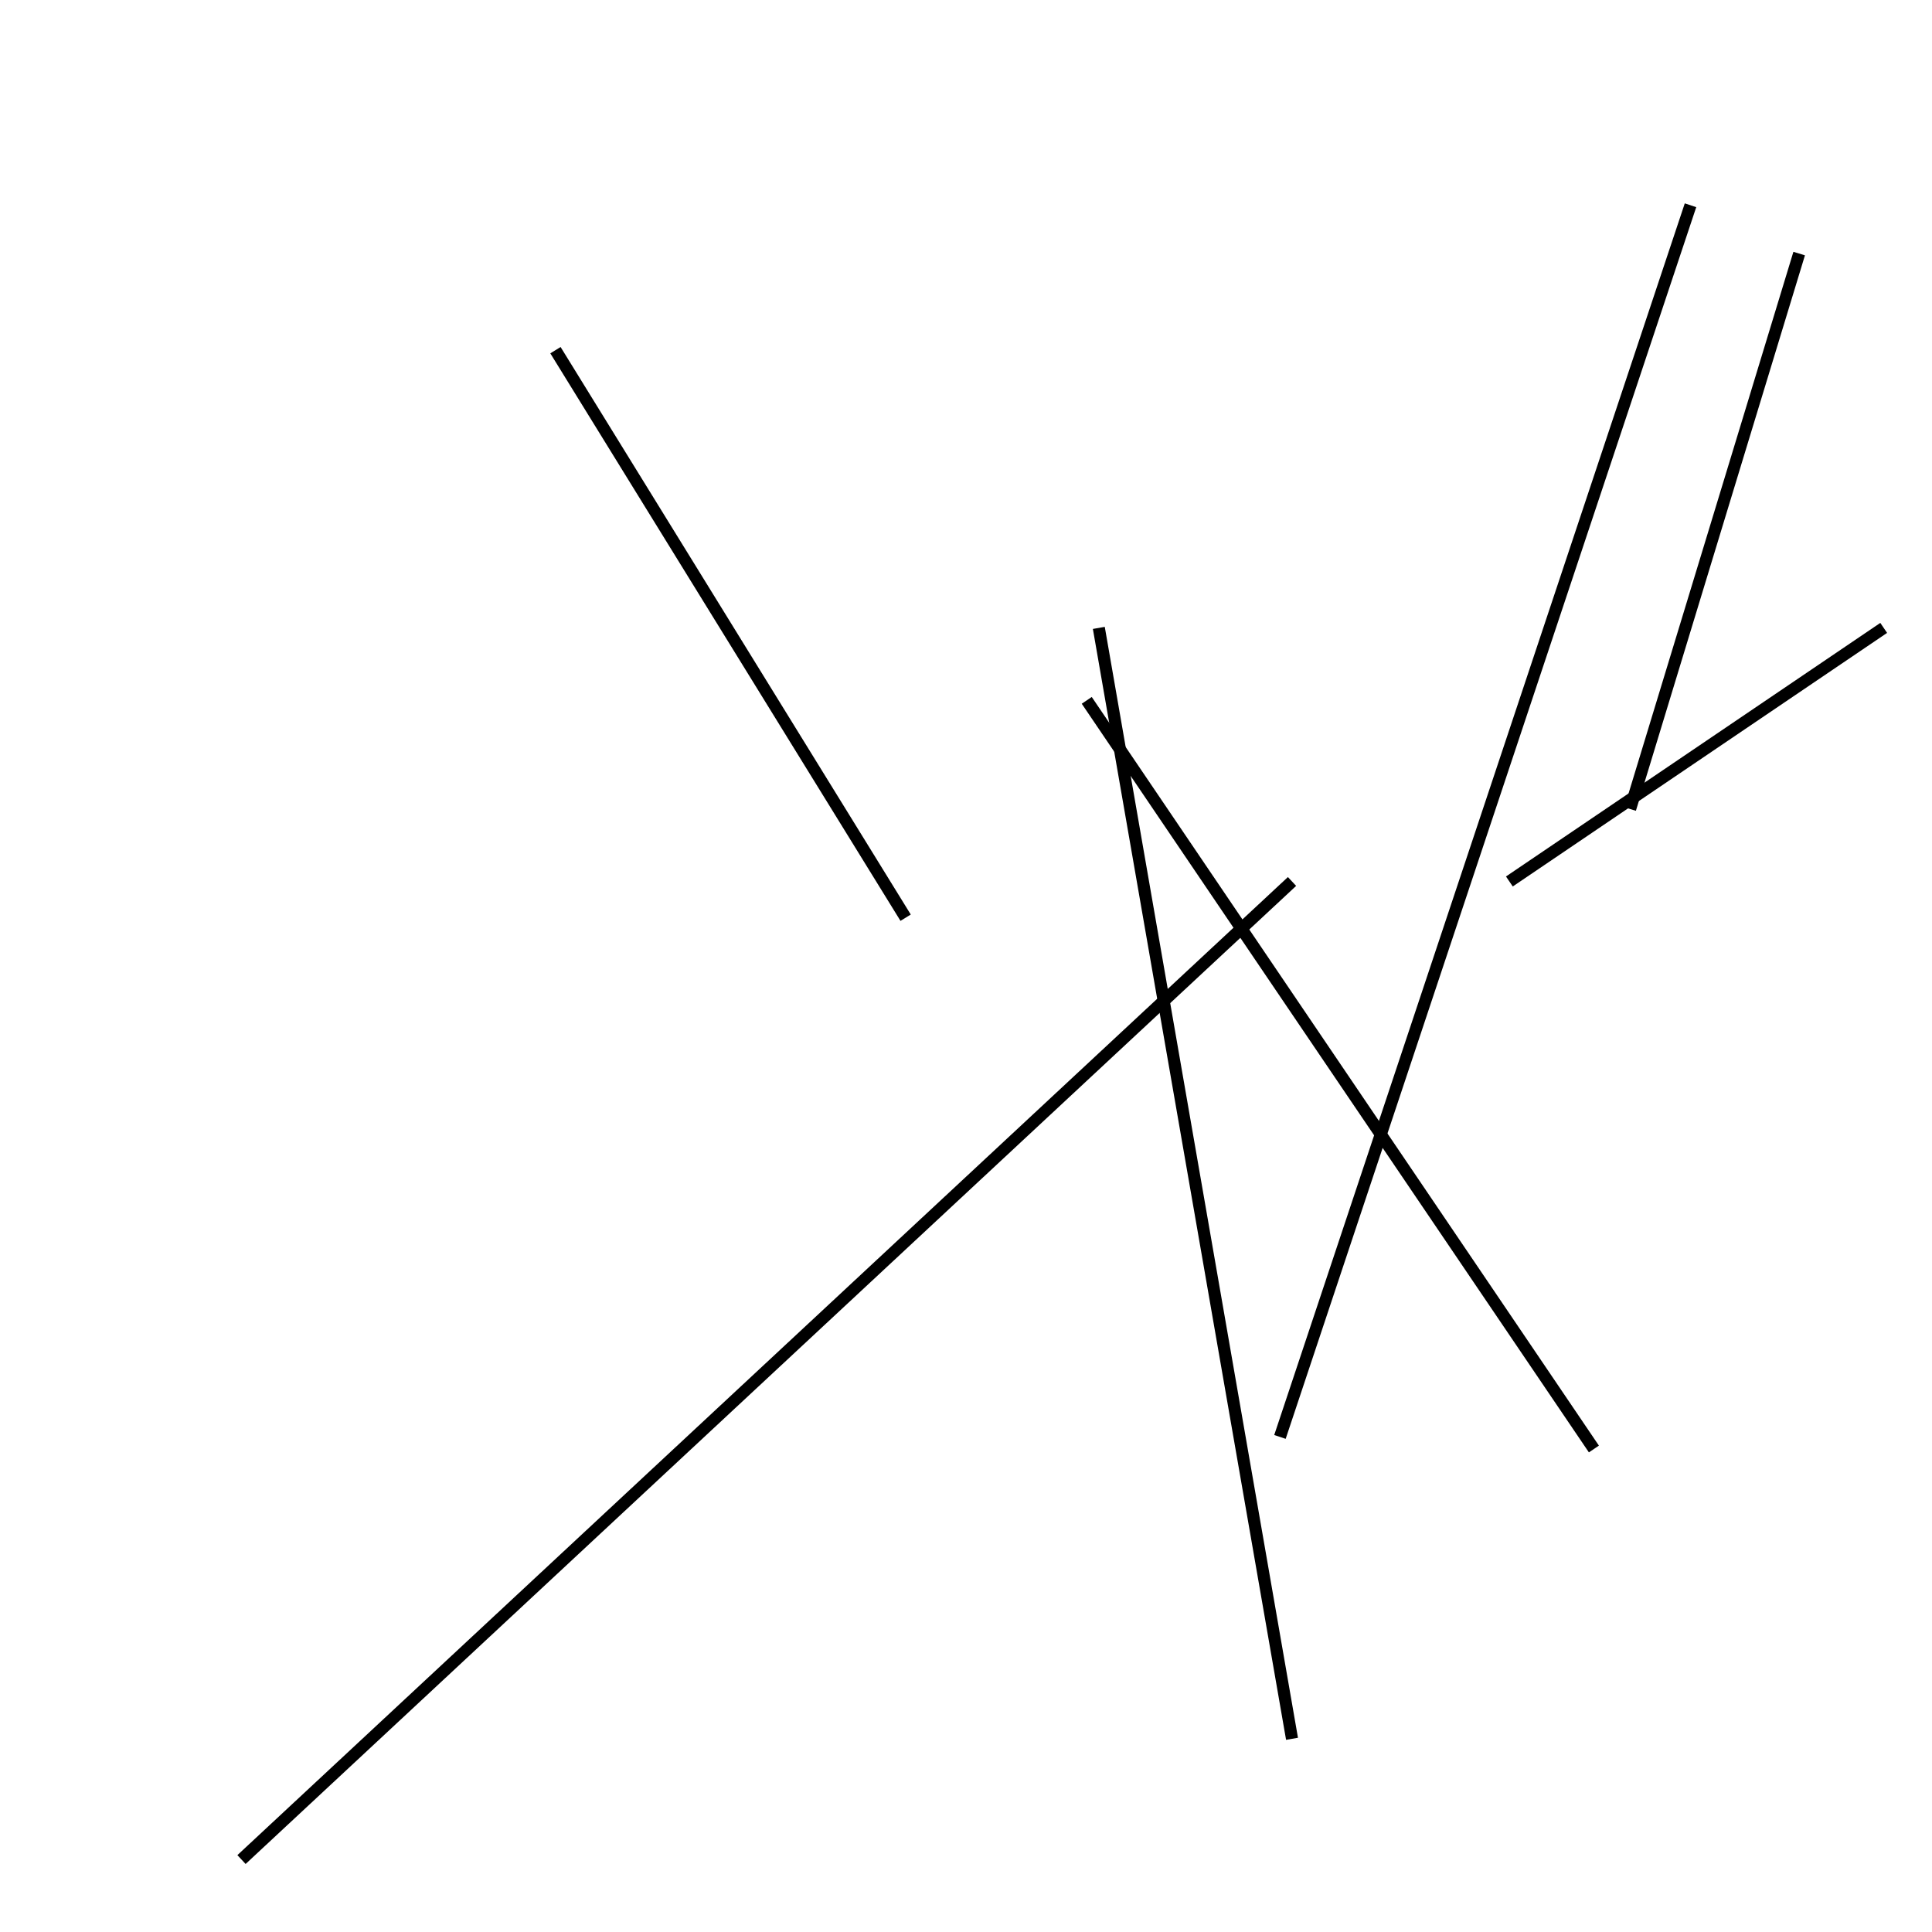 <?xml version="1.0" encoding="utf-8" ?>
<svg baseProfile="full" height="160" version="1.1" width="160" xmlns="http://www.w3.org/2000/svg" xmlns:ev="http://www.w3.org/2001/xml-events" xmlns:xlink="http://www.w3.org/1999/xlink"><defs /><line stroke="black" stroke-width="1" x1="107" x2="20" y1="73" y2="154" /><line stroke="black" stroke-width="1" x1="46" x2="75" y1="29" y2="76" /><line stroke="black" stroke-width="1" x1="132" x2="90" y1="120" y2="58" /><line stroke="black" stroke-width="1" x1="125" x2="156" y1="73" y2="52" /><line stroke="black" stroke-width="1" x1="135" x2="149" y1="67" y2="21" /><line stroke="black" stroke-width="1" x1="91" x2="107" y1="52" y2="144" /><line stroke="black" stroke-width="1" x1="106" x2="140" y1="119" y2="17" /></svg>
